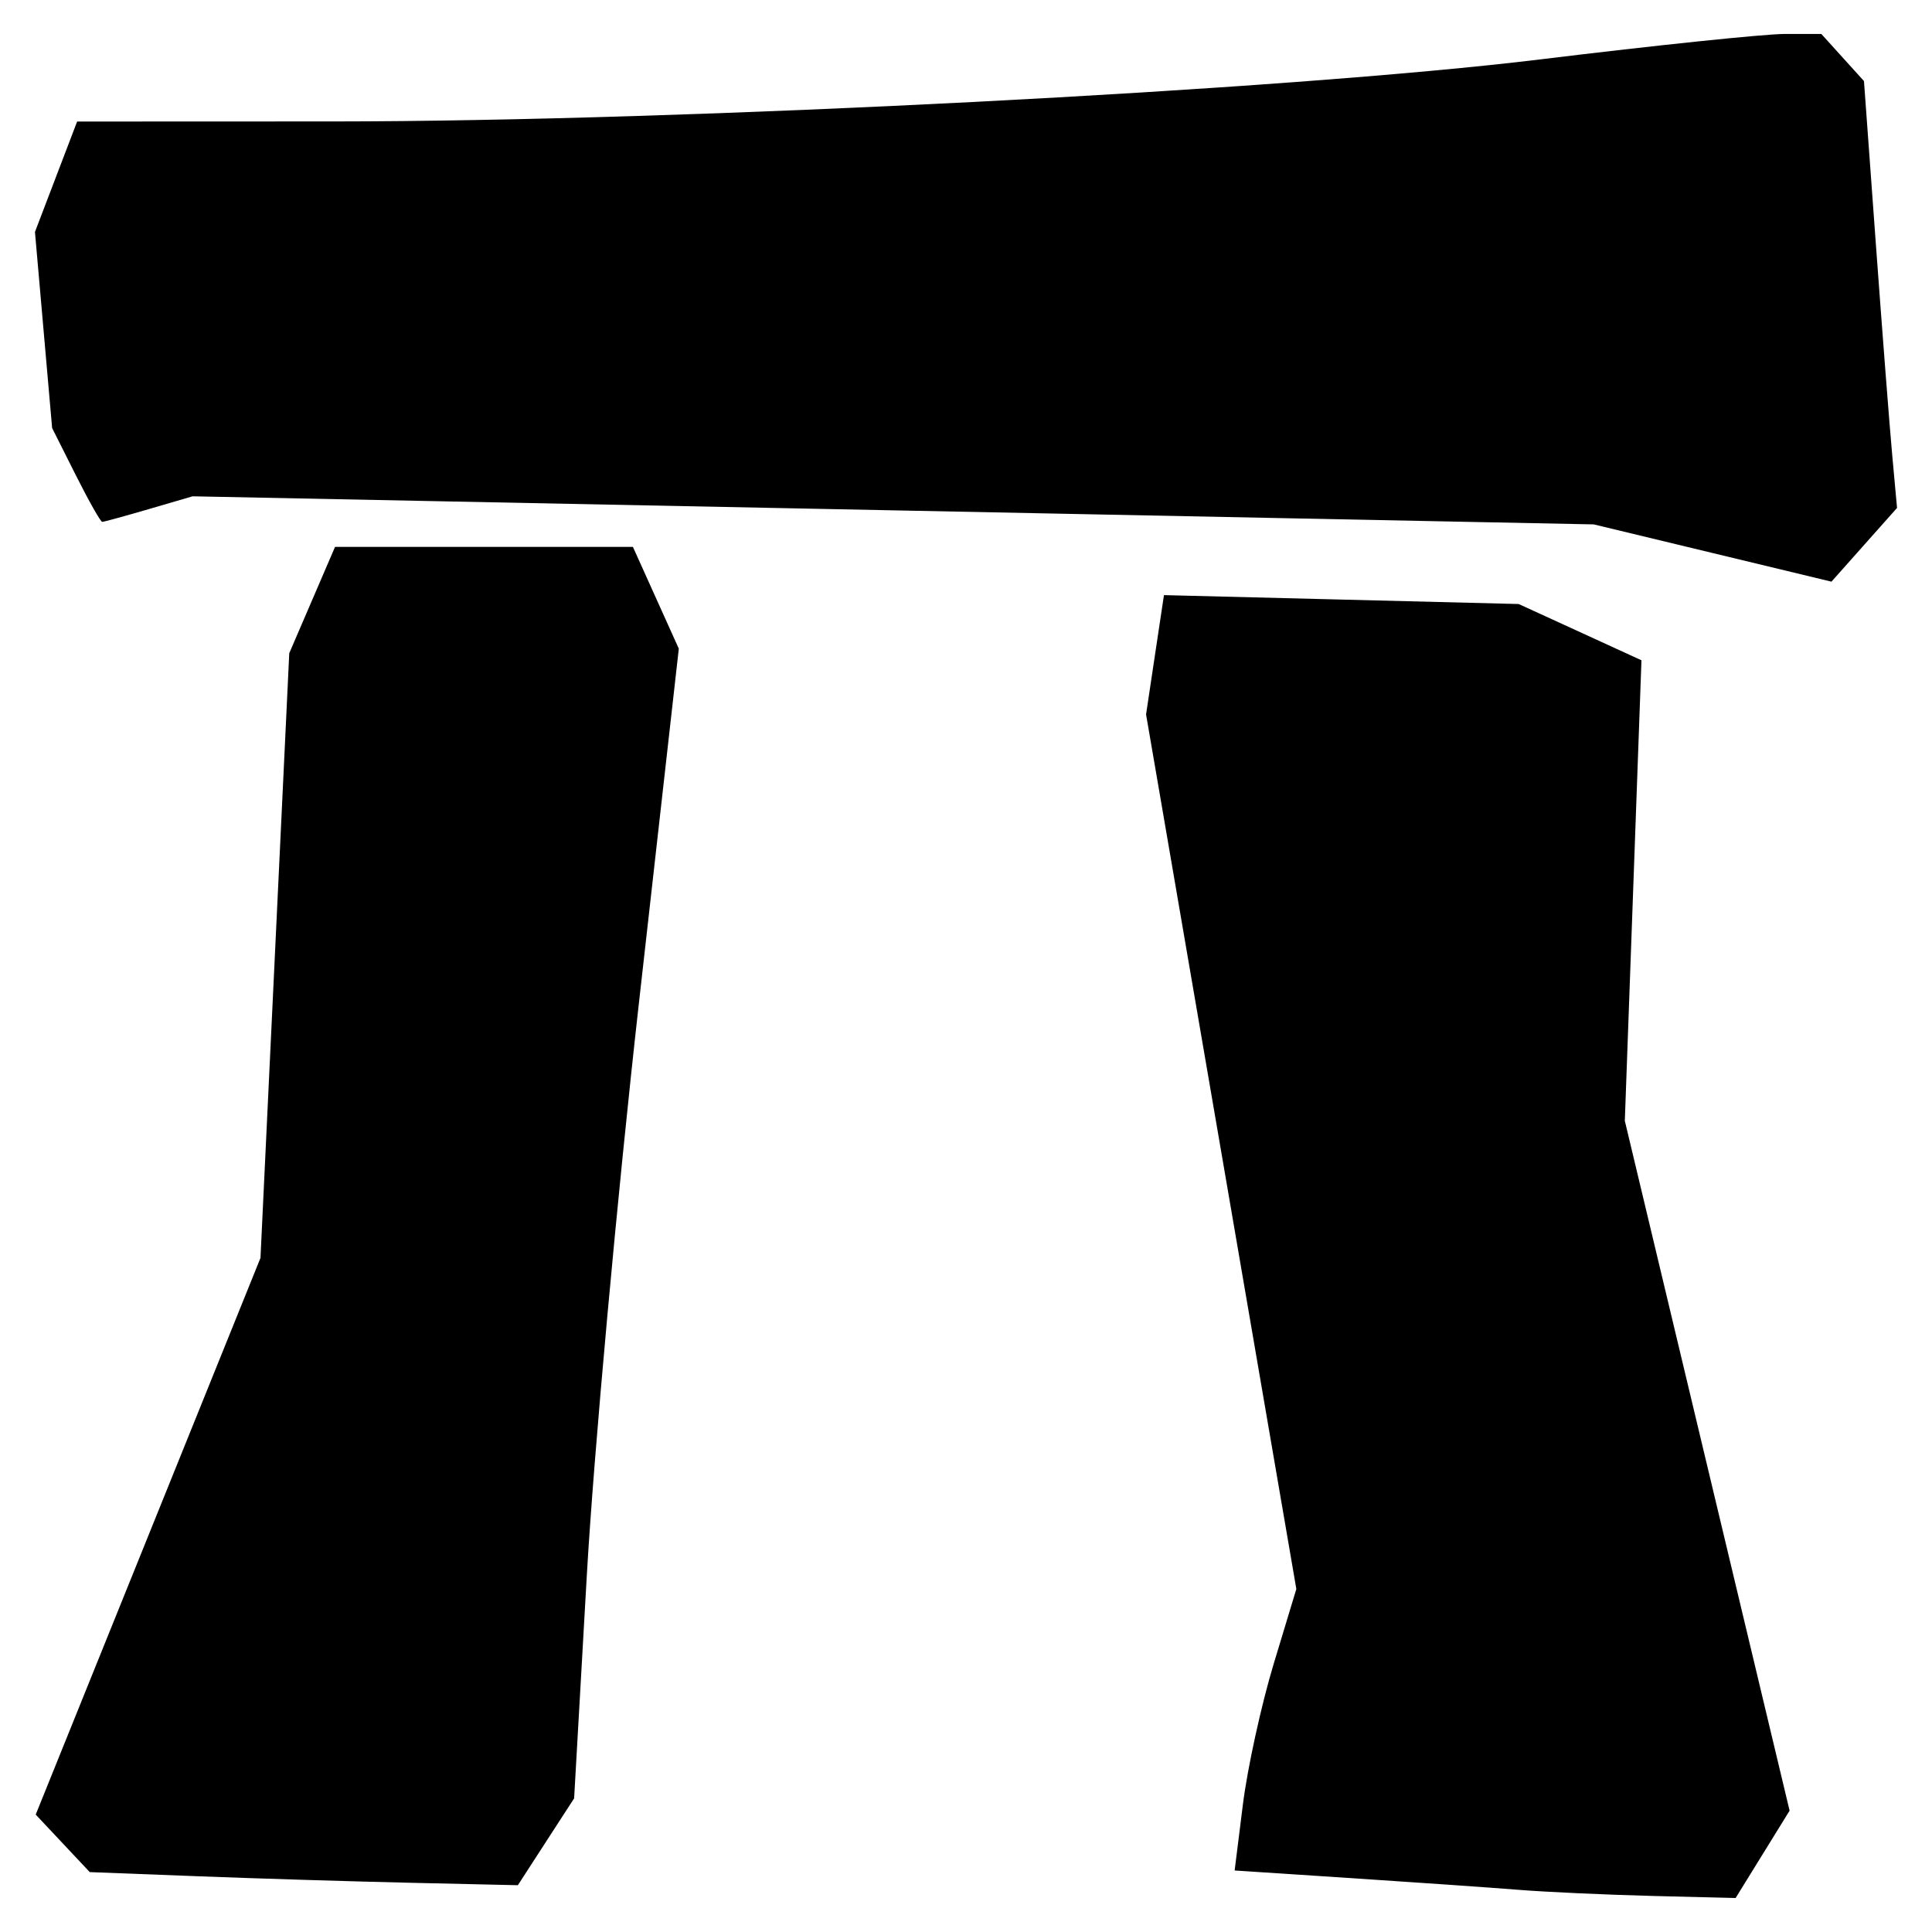<svg width="512" height="512" viewBox="0 0 135.467 135.467" xmlns="http://www.w3.org/2000/svg"><path style="fill:#000;stroke-width:.877" d="M106.487 132.51c-1.93-.154-7.2-.522-11.713-.818l-8.204-.538.58-4.639c.319-2.551 1.292-6.992 2.163-9.868l1.583-5.23-5.268-30.662-5.269-30.663.627-4.182.628-4.182 12.437.312 12.436.312 4.304 1.972 4.304 1.973-.583 16.146-.584 16.145 5.777 24.186 5.777 24.185-1.893 3.063-1.893 3.063-5.85-.147c-3.217-.081-7.429-.274-9.359-.428zm-92.642-.953-7.553-.29-1.894-2.017-1.894-2.016 7.88-19.515 7.88-19.515 1.009-21.2 1.009-21.201 1.605-3.728 1.605-3.728h20.886l1.609 3.568 1.609 3.568-2.783 24.722c-1.53 13.597-3.182 31.735-3.67 40.306l-.887 15.585-1.973 3.045-1.972 3.045-7.457-.169c-4.1-.093-10.855-.3-15.009-.46zm106.24-92.78-8.334-2.008-49.124-.985-49.124-.984-3.064.896c-1.686.493-3.158.896-3.272.896-.114 0-.95-1.48-1.86-3.29l-1.652-3.289-.602-6.874-.602-6.875 1.479-3.871 1.478-3.871 18.083-.007c24.55-.01 66.836-2.188 84.55-4.355 8-.978 15.696-1.779 17.105-1.779h2.561l1.495 1.652 1.495 1.652.823 11.287c.453 6.208.975 12.942 1.16 14.965l.336 3.678-2.3 2.585-2.298 2.585z"/></svg>